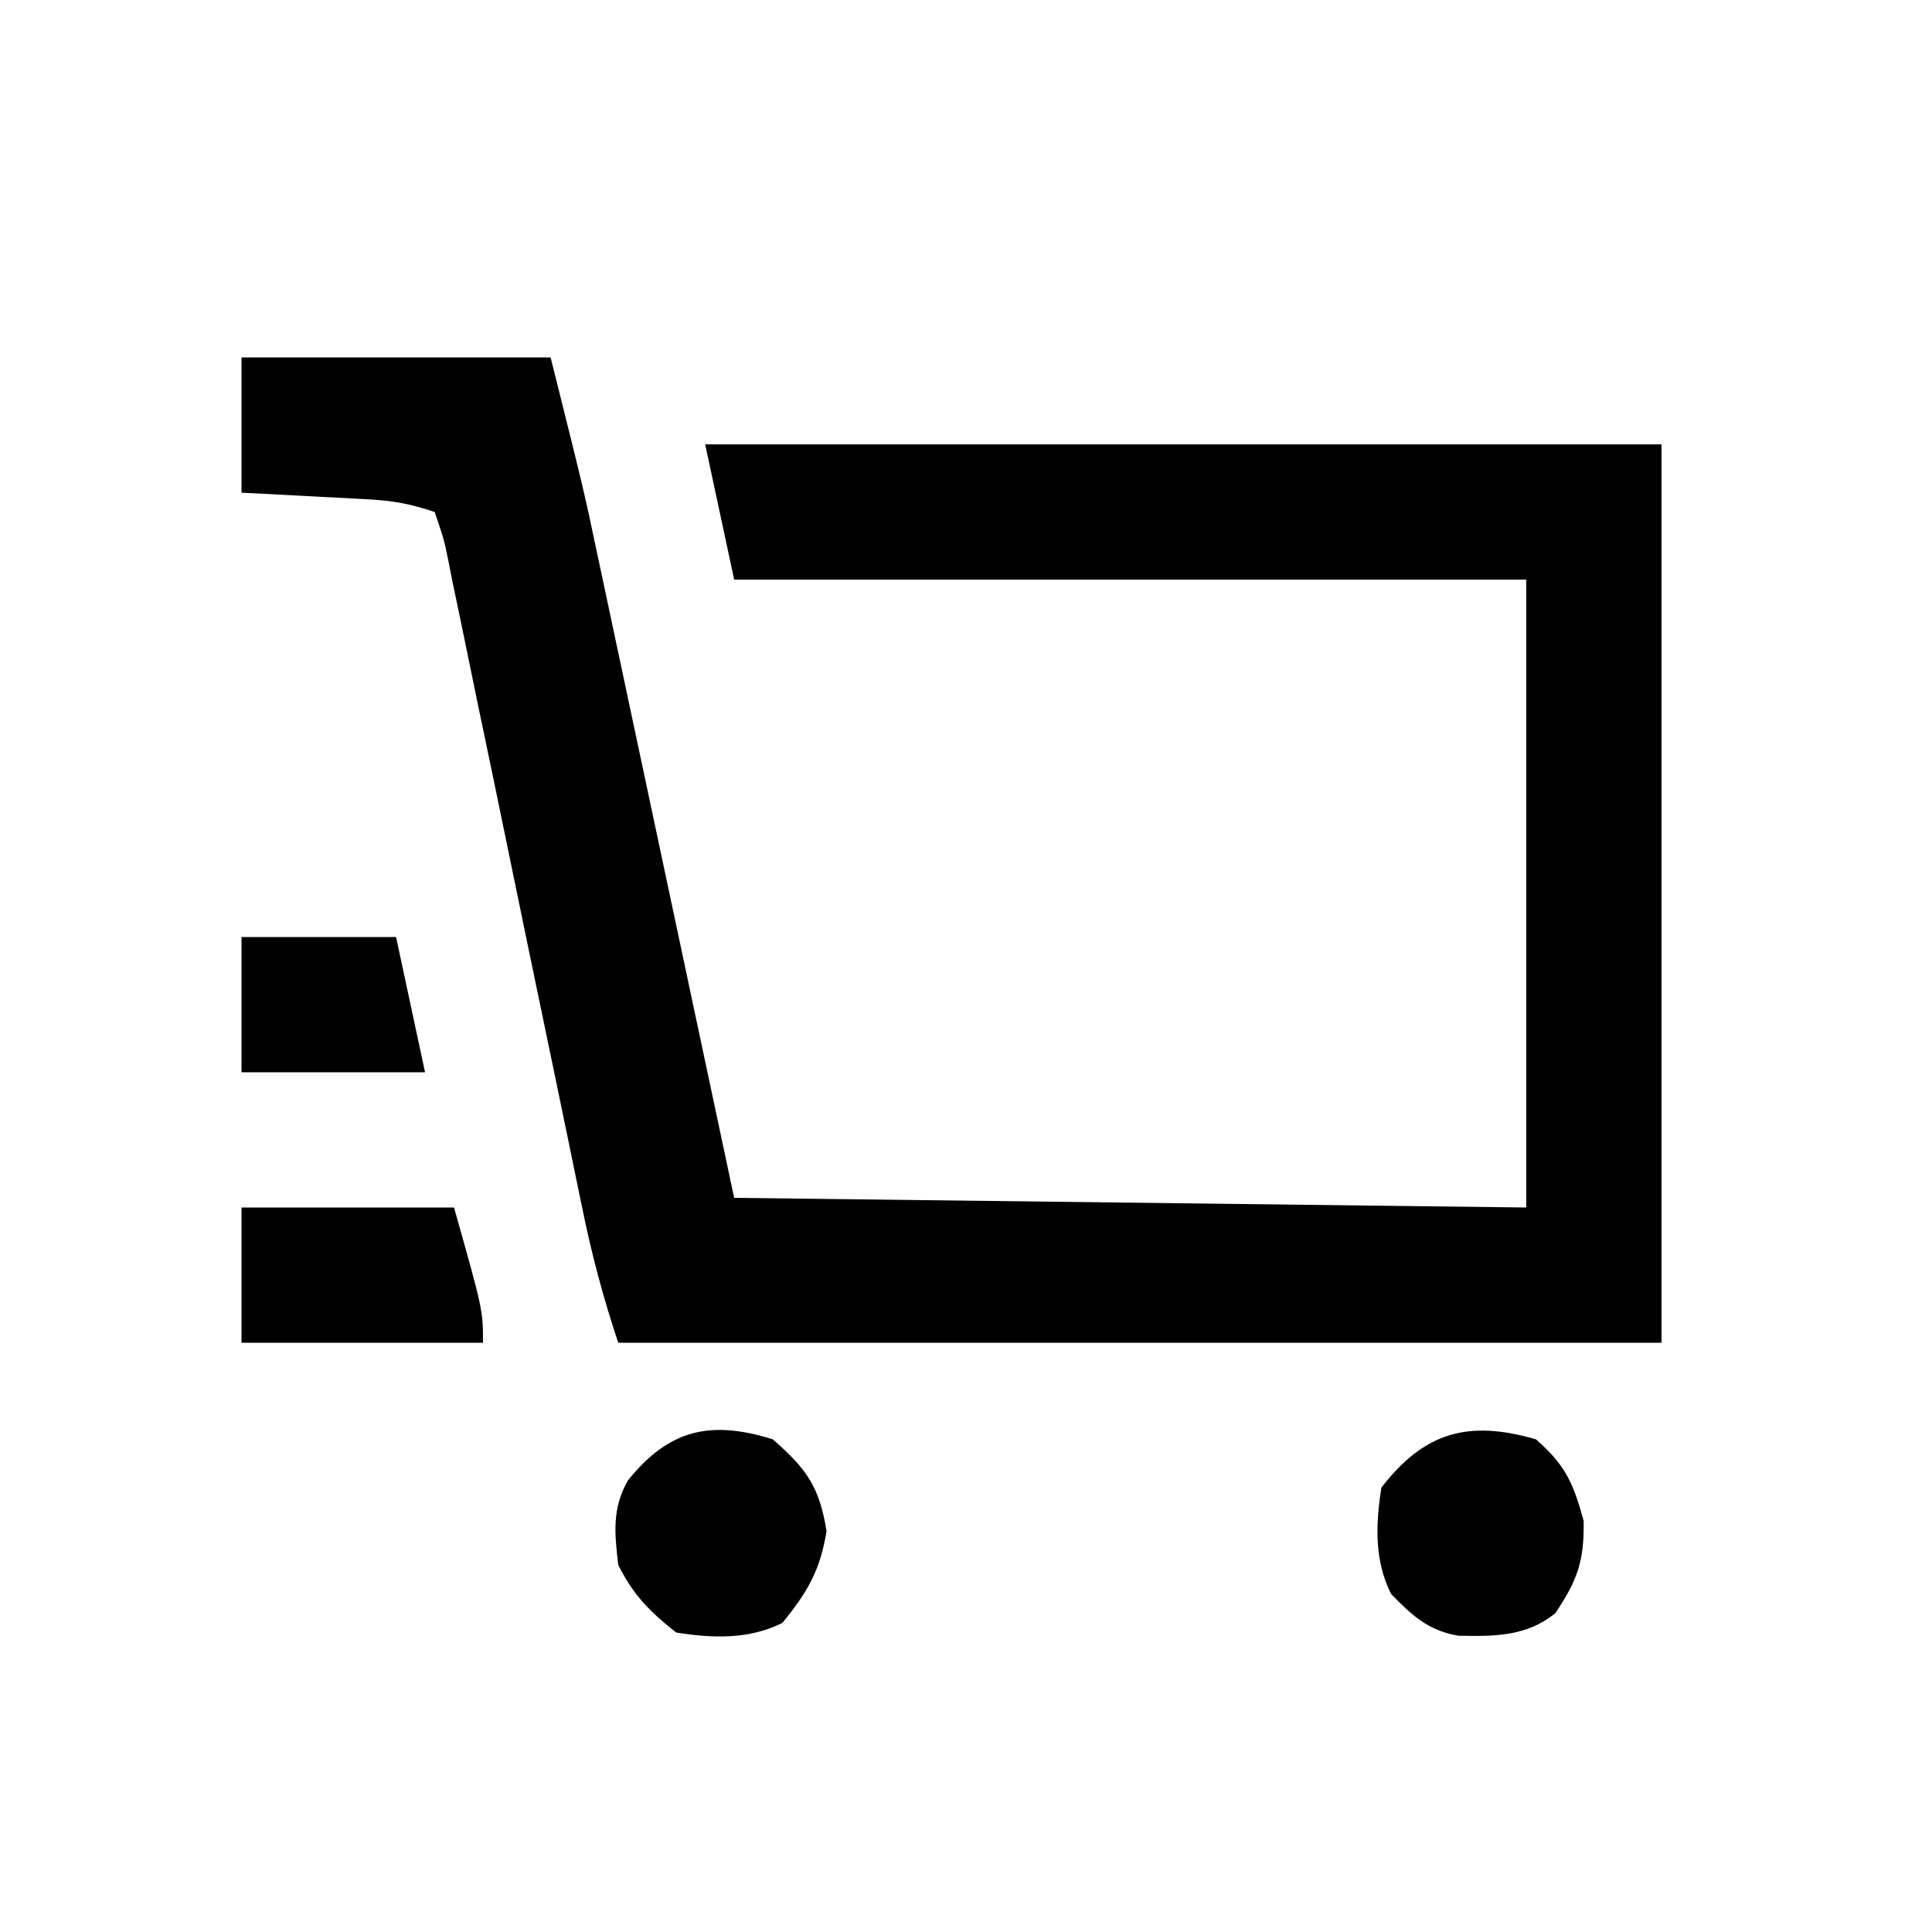 <?xml version="1.0" encoding="UTF-8"?>
<svg version="1.1" xmlns="http://www.w3.org/2000/svg" width="200" height="200">
<path d="M0 0 C10.56 0 21.12 0 32 0 C35.446 13.785 35.446 13.785 36.809 20.247 C36.968 20.992 37.127 21.737 37.291 22.504 C37.794 24.862 38.293 27.22 38.793 29.578 C39.107 31.055 39.422 32.532 39.737 34.009 C40.889 39.422 42.038 44.836 43.188 50.25 C45.766 62.377 48.344 74.505 51 87 C78.06 87.33 105.12 87.66 133 88 C133 66.55 133 45.1 133 23 C105.94 23 78.88 23 51 23 C50.01 18.38 49.02 13.76 48 9 C80.67 9 113.34 9 147 9 C147 39.69 147 70.38 147 102 C111.36 102 75.72 102 39 102 C37.438 97.313 36.237 92.806 35.26 87.991 C35.018 86.822 35.018 86.822 34.771 85.629 C34.423 83.946 34.077 82.264 33.732 80.581 C33.185 77.92 32.633 75.26 32.078 72.601 C30.502 65.045 28.931 57.487 27.38 49.926 C26.429 45.293 25.466 40.664 24.494 36.036 C24.126 34.271 23.763 32.505 23.404 30.738 C22.905 28.277 22.389 25.819 21.869 23.362 C21.724 22.627 21.579 21.892 21.43 21.135 C20.982 18.912 20.982 18.912 20 16 C17.407 15.136 15.66 14.824 12.988 14.684 C12.231 14.642 11.474 14.6 10.693 14.557 C9.515 14.498 9.515 14.498 8.312 14.438 C7.515 14.394 6.718 14.351 5.896 14.307 C3.931 14.201 1.966 14.1 0 14 C0 9.38 0 4.76 0 0 Z " fill="#000000" transform="translate(25,37)"/>
<path d="M0 0 C3.503 3.065 4.822 4.894 5.562 9.5 C4.905 13.59 3.591 15.8 1 19 C-2.473 20.736 -6.212 20.602 -10 20 C-12.756 17.818 -14.436 16.128 -16 13 C-16.375 9.749 -16.665 7.156 -14.988 4.242 C-10.733 -1.048 -6.423 -2.012 0 0 Z " fill="#000000" transform="translate(80,149)"/>
<path d="M0 0 C3.051 2.66 3.875 4.541 4.938 8.438 C5.01 12.58 4.305 14.582 2 18 C-0.951 20.405 -4.291 20.412 -8.031 20.328 C-11.143 19.809 -12.851 18.214 -15 16 C-16.738 12.525 -16.596 8.791 -16 5 C-11.552 -0.77 -6.978 -2.026 0 0 Z " fill="#000000" transform="translate(159,149)"/>
<path d="M0 0 C7.26 0 14.52 0 22 0 C25 10.625 25 10.625 25 14 C16.75 14 8.5 14 0 14 C0 9.38 0 4.76 0 0 Z " fill="#000000" transform="translate(25,125)"/>
<path d="M0 0 C5.28 0 10.56 0 16 0 C16.99 4.62 17.98 9.24 19 14 C12.73 14 6.46 14 0 14 C0 9.38 0 4.76 0 0 Z " fill="#000000" transform="translate(25,97)"/>
</svg>
